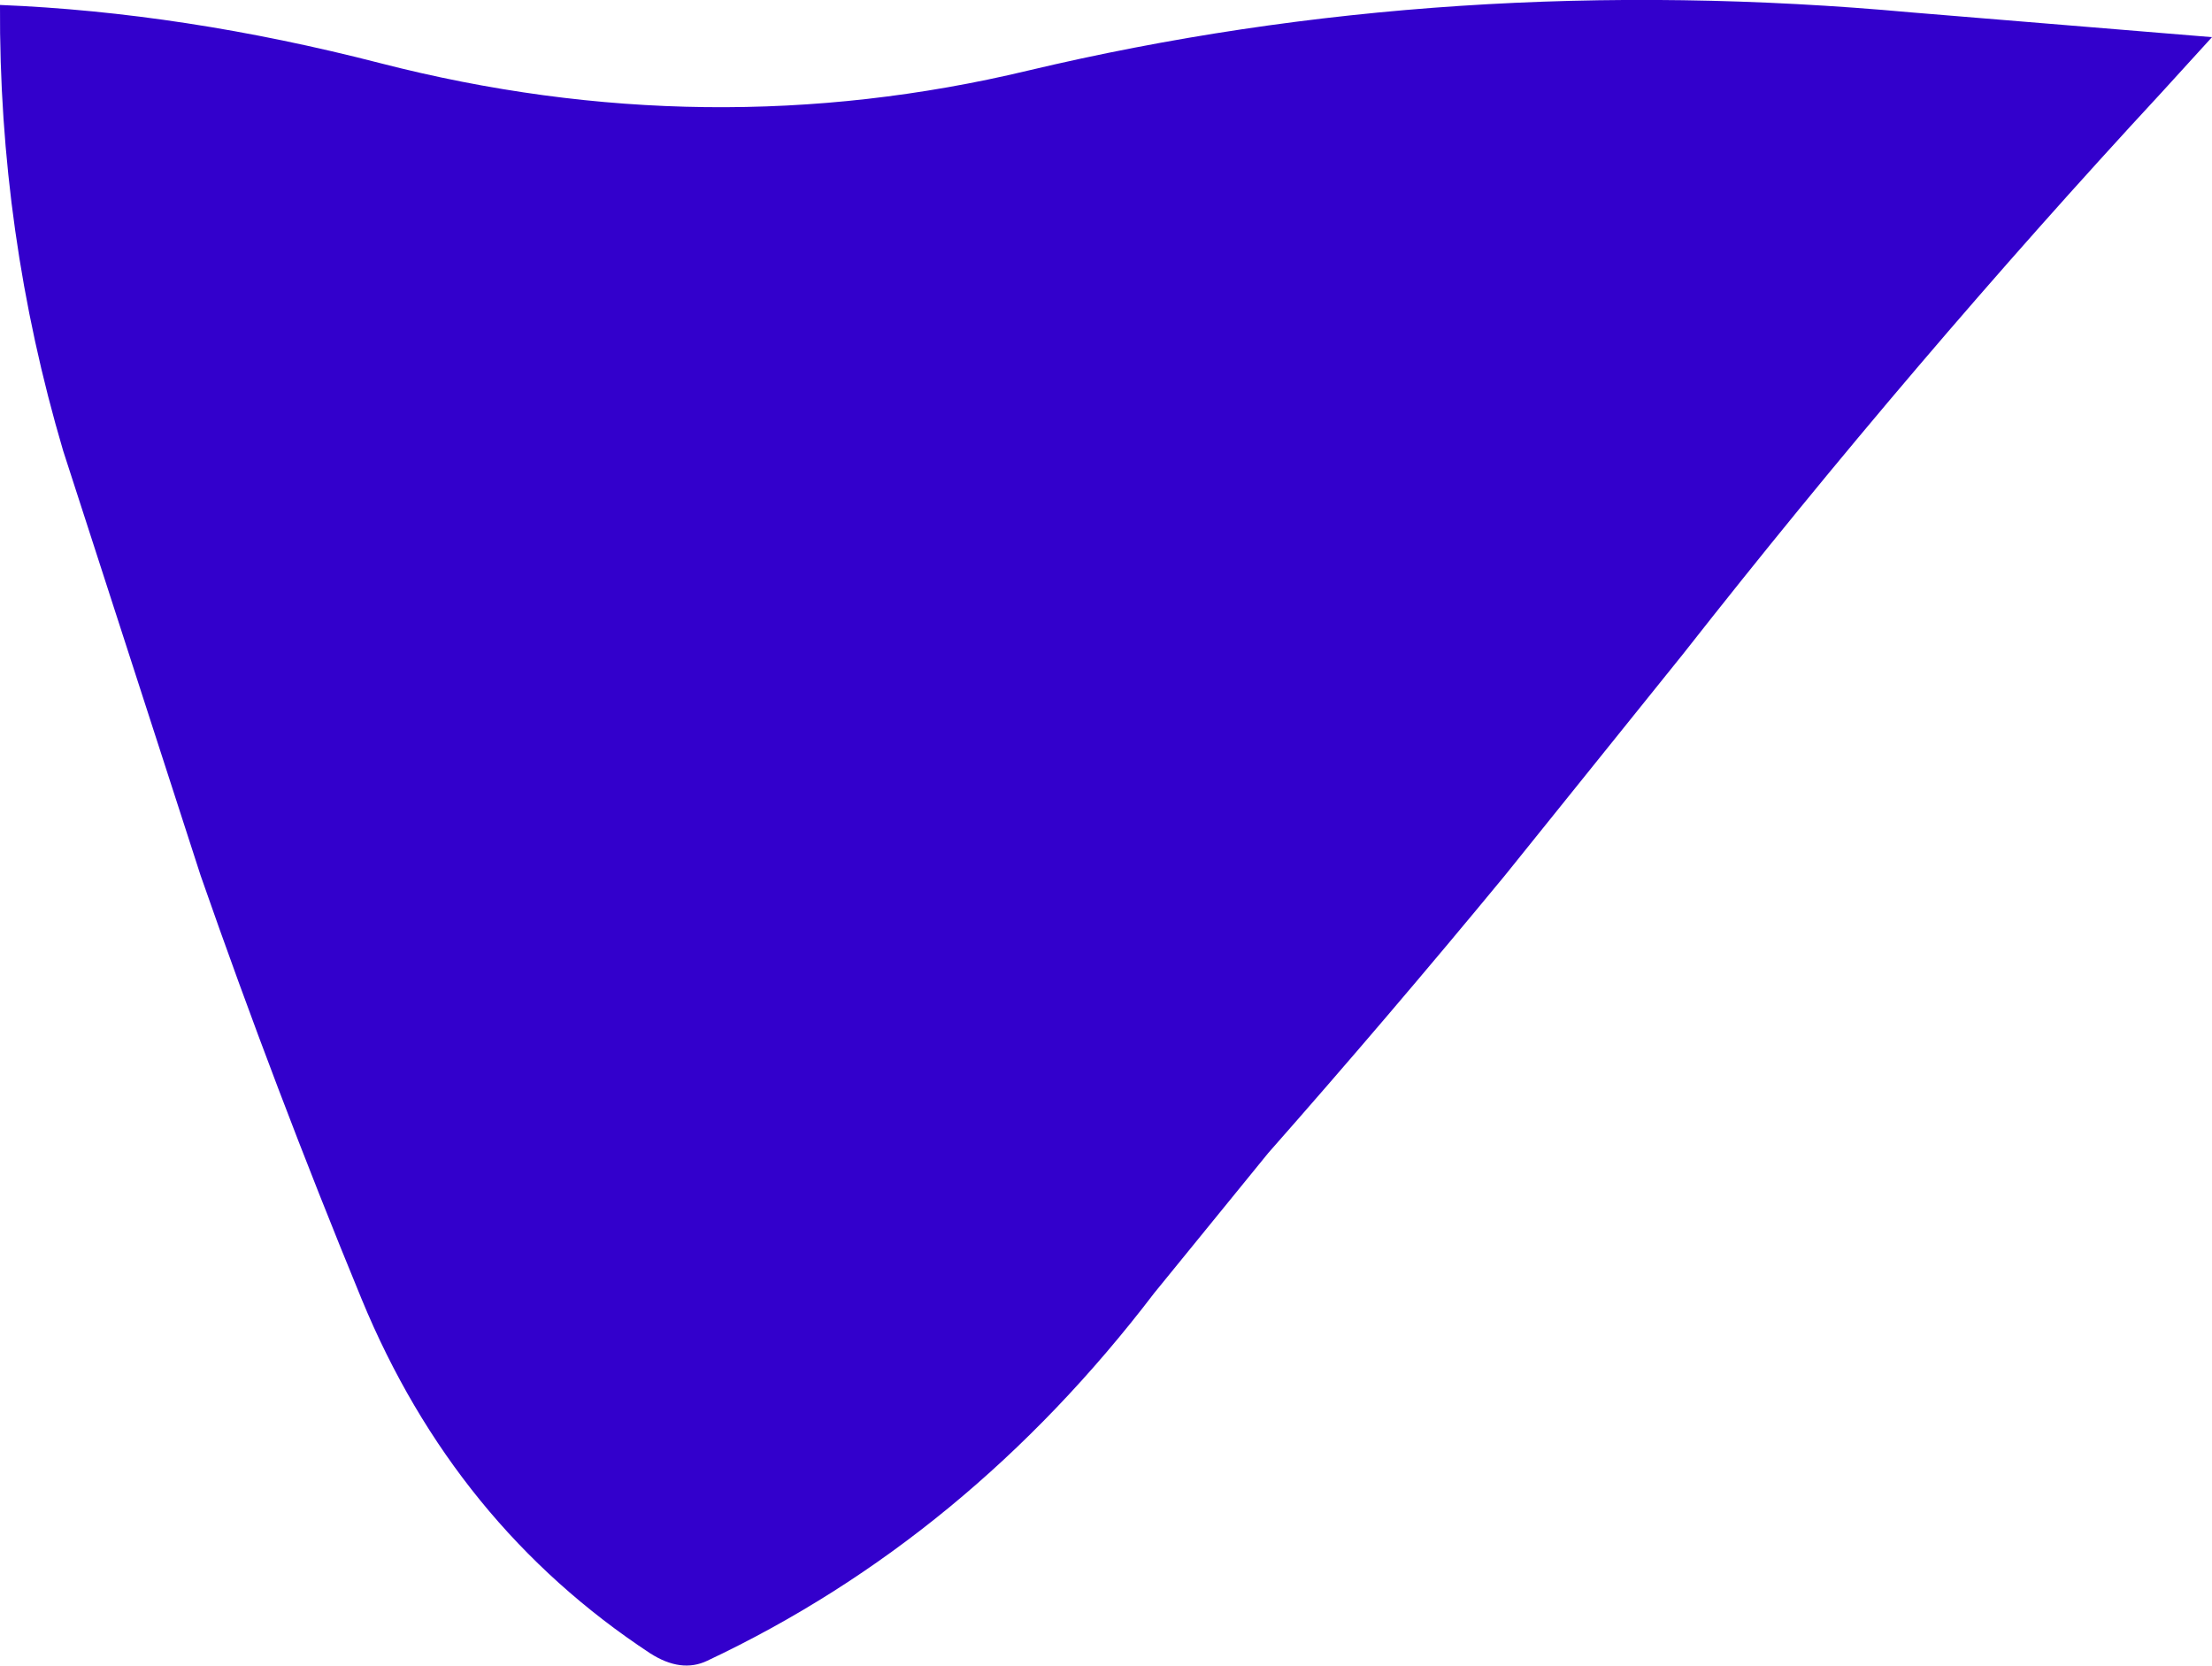 <?xml version="1.0" encoding="UTF-8" standalone="no"?>
<svg xmlns:xlink="http://www.w3.org/1999/xlink" height="67.25px" width="89.3px" xmlns="http://www.w3.org/2000/svg">
  <g transform="matrix(1.0, 0.0, 0.0, 1.0, 128.5, -93.65)">
    <path d="M-39.2 95.15 L-41.25 97.4 Q-51.25 108.2 -60.55 120.05 L-67.75 129.0 Q-72.45 134.7 -77.3 140.2 L-81.9 145.85 Q-89.45 155.75 -99.95 160.7 -101.0 161.2 -102.25 160.4 -110.15 155.2 -113.9 146.1 -117.4 137.6 -120.4 129.0 L-125.95 111.85 Q-128.55 103.05 -128.5 93.85 -121.1 94.15 -113.15 96.2 -99.95 99.6 -87.0 96.5 -69.95 92.45 -51.35 94.15 L-39.2 95.15" fill="#3300cc" fill-rule="evenodd" stroke="none"/>
  </g>
</svg>

